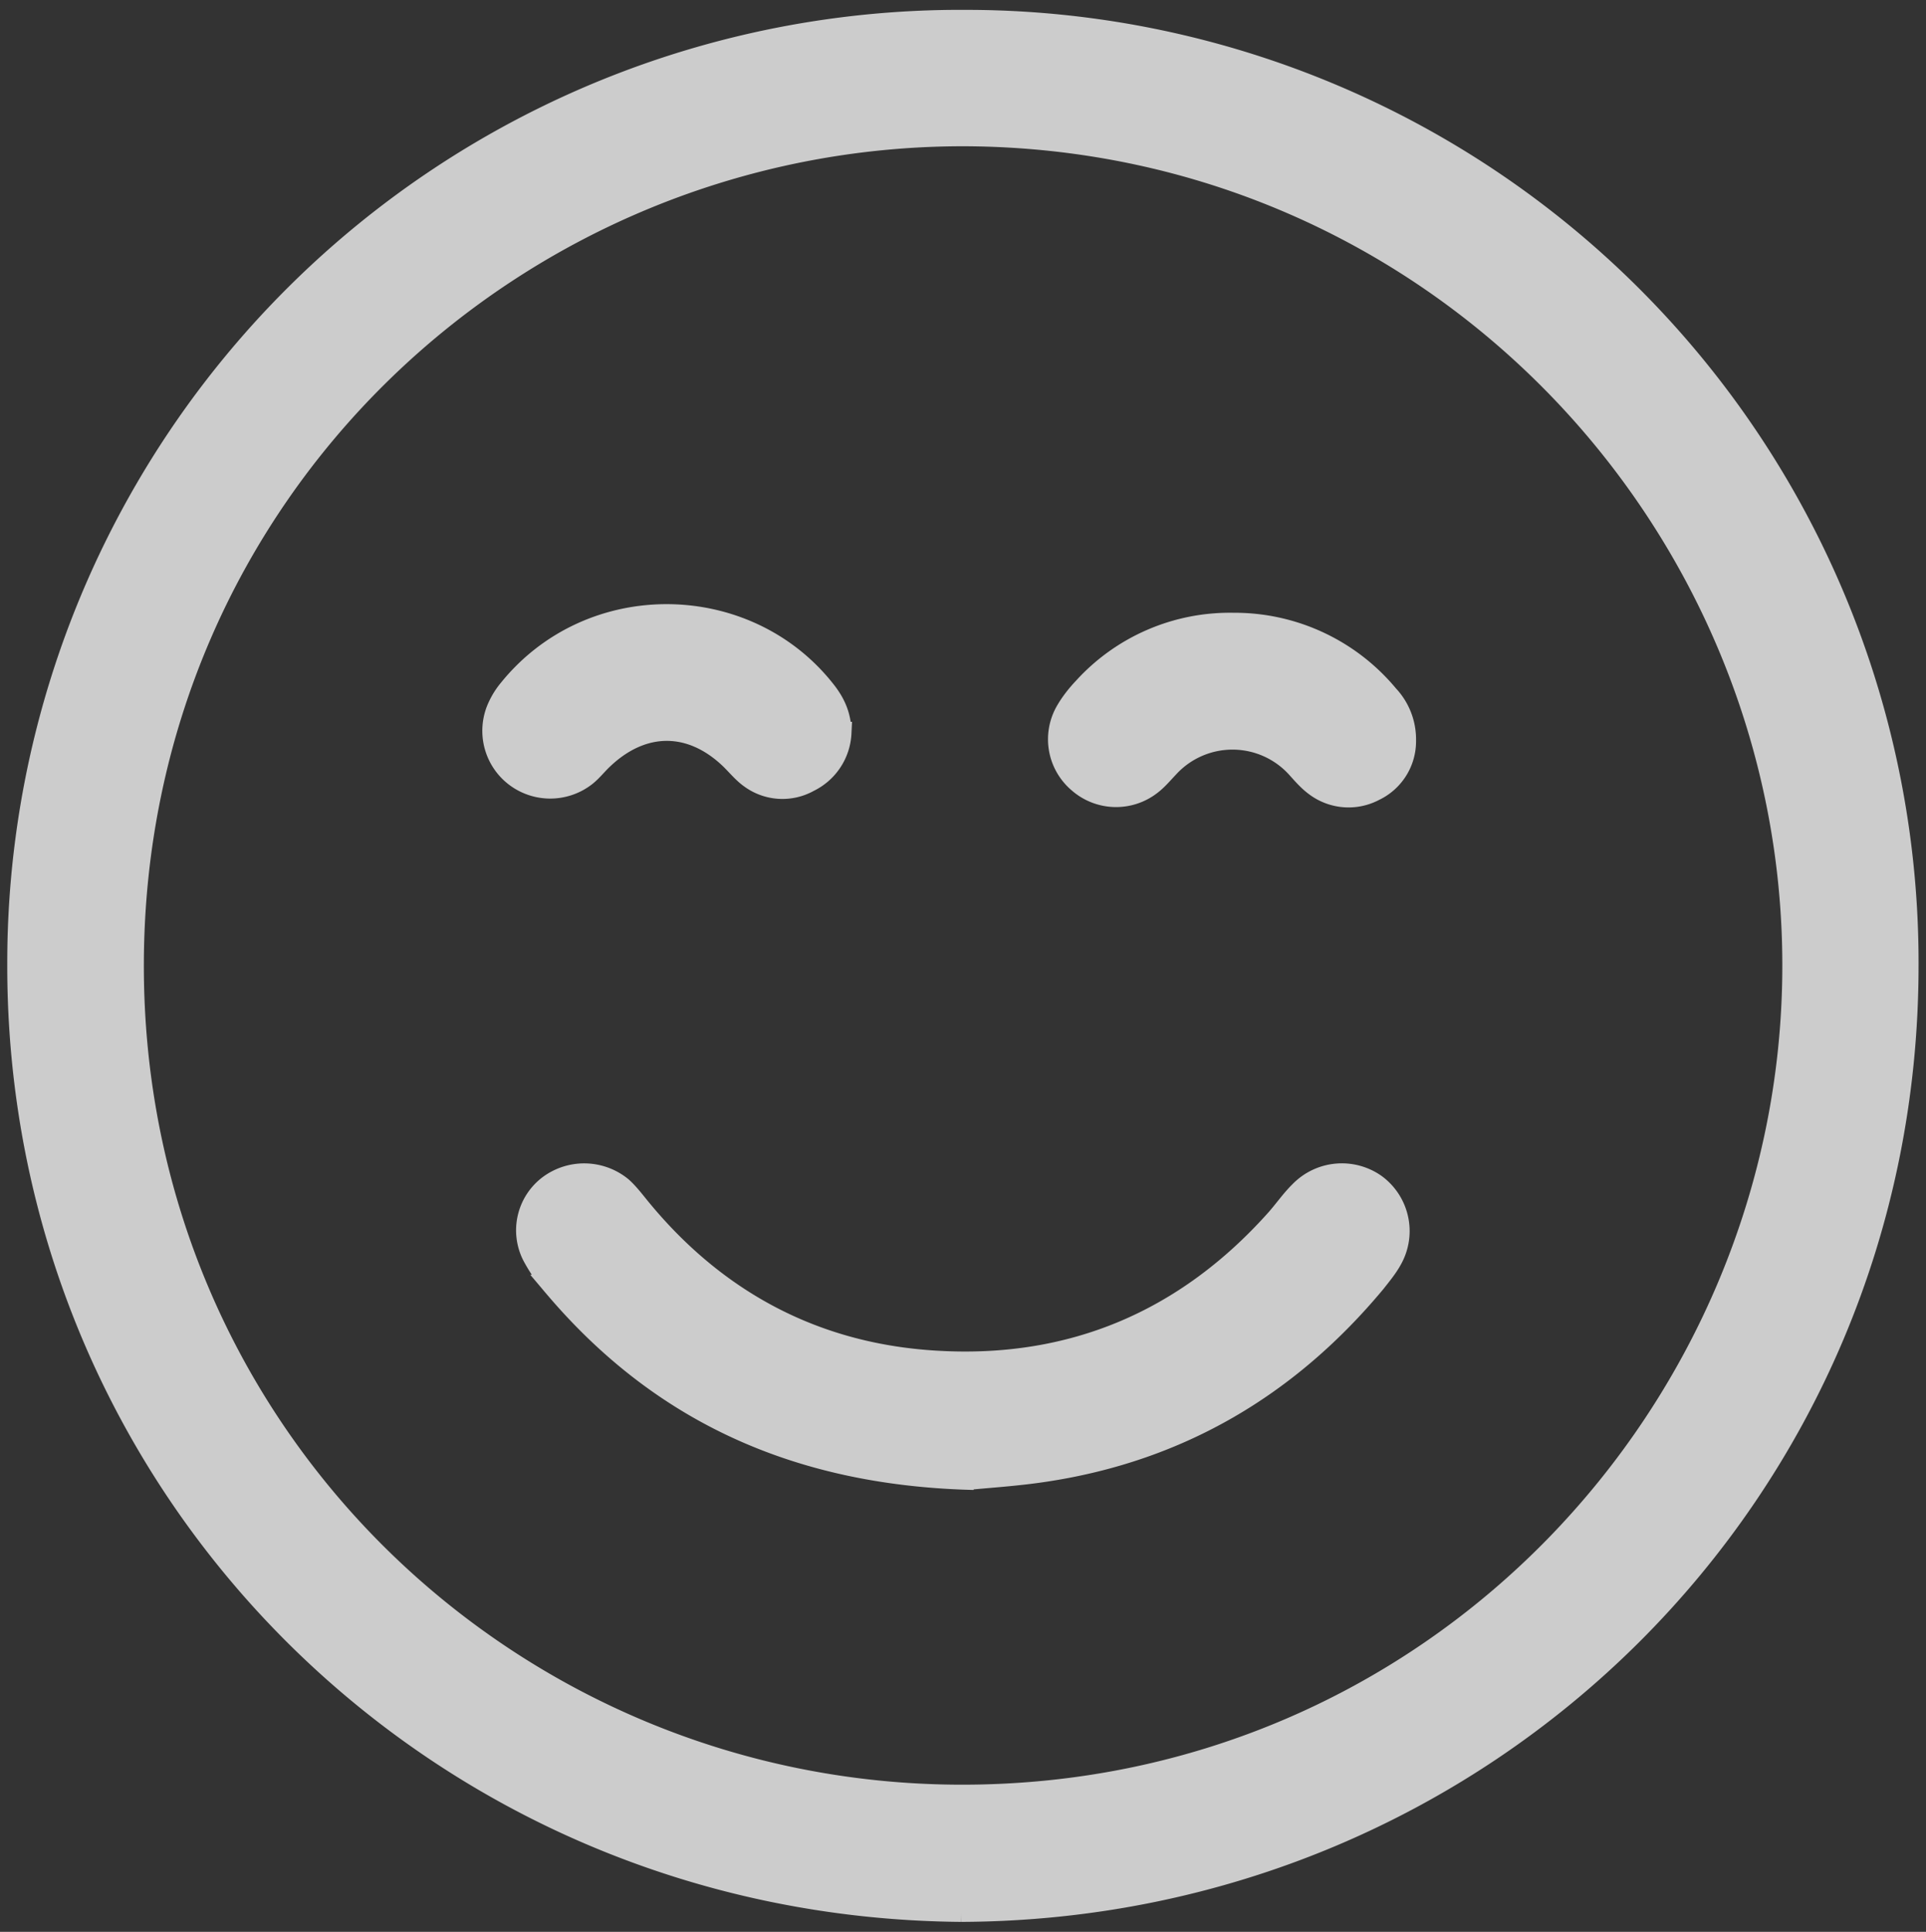 <svg xmlns="http://www.w3.org/2000/svg" width="21.475" height="21.542"><rect width="100%" height="100%" fill="#333333" stroke="none"/><path fill="#FFF" d="M60.45 68.738c-5.322 0-9.652 4.33-9.652 9.652 0 5.32 4.33 9.65 9.652 9.65s9.652-4.33 9.652-9.65c.001-5.322-4.33-9.652-9.652-9.652"/><path fill="none" stroke="#269982" stroke-width="1.5" stroke-miterlimit="10" d="M60.45 68.738c-5.322 0-9.652 4.33-9.652 9.652 0 5.32 4.33 9.65 9.652 9.65s9.652-4.33 9.652-9.65c.001-5.322-4.33-9.652-9.652-9.652z"/><path fill="#269982" d="M60.45 85.016c-2.59 0-4.967-1.754-6.36-4.692l1.025-.877c1.169 2.465 3.163 3.938 5.335 3.938s4.166-1.471 5.334-3.936l1.025.877c-1.392 2.937-3.77 4.69-6.359 4.69m-2.41-9.688a1.485 1.485 0 11-2.97 0 1.485 1.485 0 012.97 0m7.792 0a1.485 1.485 0 11-2.97 0 1.485 1.485 0 012.97 0"/><path fill="#FFF" d="M98.373 127.031c-5.468 0-9.916 4.447-9.916 9.914 0 5.469 4.448 9.917 9.916 9.917s9.915-4.448 9.915-9.917c0-5.467-4.447-9.914-9.915-9.914"/><path fill="none" stroke="#F16A60" stroke-width="1.5" stroke-miterlimit="10" d="M98.373 127.031c-5.468 0-9.916 4.447-9.916 9.914 0 5.469 4.448 9.917 9.916 9.917s9.915-4.448 9.915-9.917c0-5.467-4.447-9.914-9.915-9.914z"/><path fill="#F16A60" d="M96.358 133.94a1.334 1.334 0 11-2.667 0 1.334 1.334 0 012.667 0m6.995 0a1.334 1.334 0 11-2.669 0 1.334 1.334 0 012.669 0m-4.935 3.698c1.909 0 3.661 1.382 4.688 3.697l-.755.69c-.86-1.942-2.331-3.103-3.933-3.103-1.601 0-3.07 1.16-3.932 3.102l-.755-.689c1.026-2.315 2.778-3.697 4.687-3.697"/><path fill="#CCC" d="M10.719 21.306C4.848 21.259.188 16.564.206 10.738A10.503 10.503 0 0110.777.235a10.498 10.498 0 0110.49 10.538c-.003 5.867-4.712 10.51-10.548 10.533m.039-19.8c-4.997-.009-9.266 3.974-9.279 9.24-.013 5.224 4.193 9.274 9.238 9.28 5.279.006 9.271-4.303 9.281-9.239.012-4.977-4.007-9.258-9.24-9.281"/><path fill="none" stroke="#CCC" stroke-width=".25" stroke-miterlimit="10" d="M10.719 21.306C4.848 21.259.188 16.564.206 10.738A10.503 10.503 0 0110.777.235a10.498 10.498 0 0110.49 10.538c-.003 5.867-4.712 10.51-10.548 10.533zm.039-19.8c-4.997-.009-9.266 3.974-9.279 9.24-.013 5.224 4.193 9.274 9.238 9.28 5.279.006 9.271-4.303 9.281-9.239.012-4.977-4.007-9.258-9.24-9.281z"/><path fill="#CCC" d="M10.802 16.488c-1.924-.059-3.439-.75-4.62-2.148a1.82 1.82 0 01-.234-.338.617.617 0 01.179-.777.652.652 0 01.803.023c.079.072.142.158.21.24.86 1.043 1.972 1.625 3.315 1.699 1.503.086 2.77-.453 3.779-1.582.091-.102.169-.217.267-.313a.643.643 0 01.833-.076.636.636 0 01.181.816c-.05.094-.12.178-.186.262-.965 1.16-2.182 1.879-3.678 2.105-.314.048-.633.067-.849.089"/><path fill="none" stroke="#CCC" stroke-width=".25" stroke-miterlimit="10" d="M10.802 16.488c-1.924-.059-3.439-.75-4.62-2.148a1.82 1.82 0 01-.234-.338.617.617 0 01.179-.777.652.652 0 01.803.023c.079.072.142.158.21.24.86 1.043 1.972 1.625 3.315 1.699 1.503.086 2.77-.453 3.779-1.582.091-.102.169-.217.267-.313a.643.643 0 01.833-.076.636.636 0 01.181.816c-.05.094-.12.178-.186.262-.965 1.16-2.182 1.879-3.678 2.105-.314.048-.633.067-.849.089z"/><path fill="#CCC" d="M9.369 8.174a.627.627 0 01-.351.533.598.598 0 01-.649-.04c-.084-.06-.152-.147-.229-.22-.442-.417-.978-.414-1.423.009-.065.06-.122.136-.193.191a.635.635 0 01-.801-.019.63.63 0 01-.16-.747.855.855 0 01.121-.191c.908-1.121 2.634-1.09 3.505.009.108.134.18.281.18.475"/><path fill="none" stroke="#CCC" stroke-width=".25" stroke-miterlimit="10" d="M9.369 8.174a.627.627 0 01-.351.533.598.598 0 01-.649-.04c-.084-.06-.152-.147-.229-.22-.442-.417-.978-.414-1.423.009-.065.06-.122.136-.193.191a.635.635 0 01-.801-.019.63.63 0 01-.16-.747.855.855 0 01.121-.191c.908-1.121 2.634-1.09 3.505.009.108.134.18.281.18.475z"/><path fill="#CCC" d="M13.752 6.958a2.216 2.216 0 011.72.802.708.708 0 01.192.499.6.6 0 01-.343.549.608.608 0 01-.648-.05c-.072-.052-.135-.123-.196-.191a.977.977 0 00-1.456-.015c-.063.066-.122.138-.194.192a.626.626 0 01-.797-.026.622.622 0 01-.136-.786c.053-.092.122-.179.193-.254a2.194 2.194 0 011.665-.72"/><path fill="none" stroke="#CCC" stroke-width=".25" stroke-miterlimit="10" d="M13.752 6.958a2.216 2.216 0 011.72.802.708.708 0 01.192.499.6.6 0 01-.343.549.608.608 0 01-.648-.05c-.072-.052-.135-.123-.196-.191a.977.977 0 00-1.456-.015c-.063.066-.122.138-.194.192a.626.626 0 01-.797-.026.622.622 0 01-.136-.786c.053-.092.122-.179.193-.254a2.194 2.194 0 011.665-.72z"/></svg>